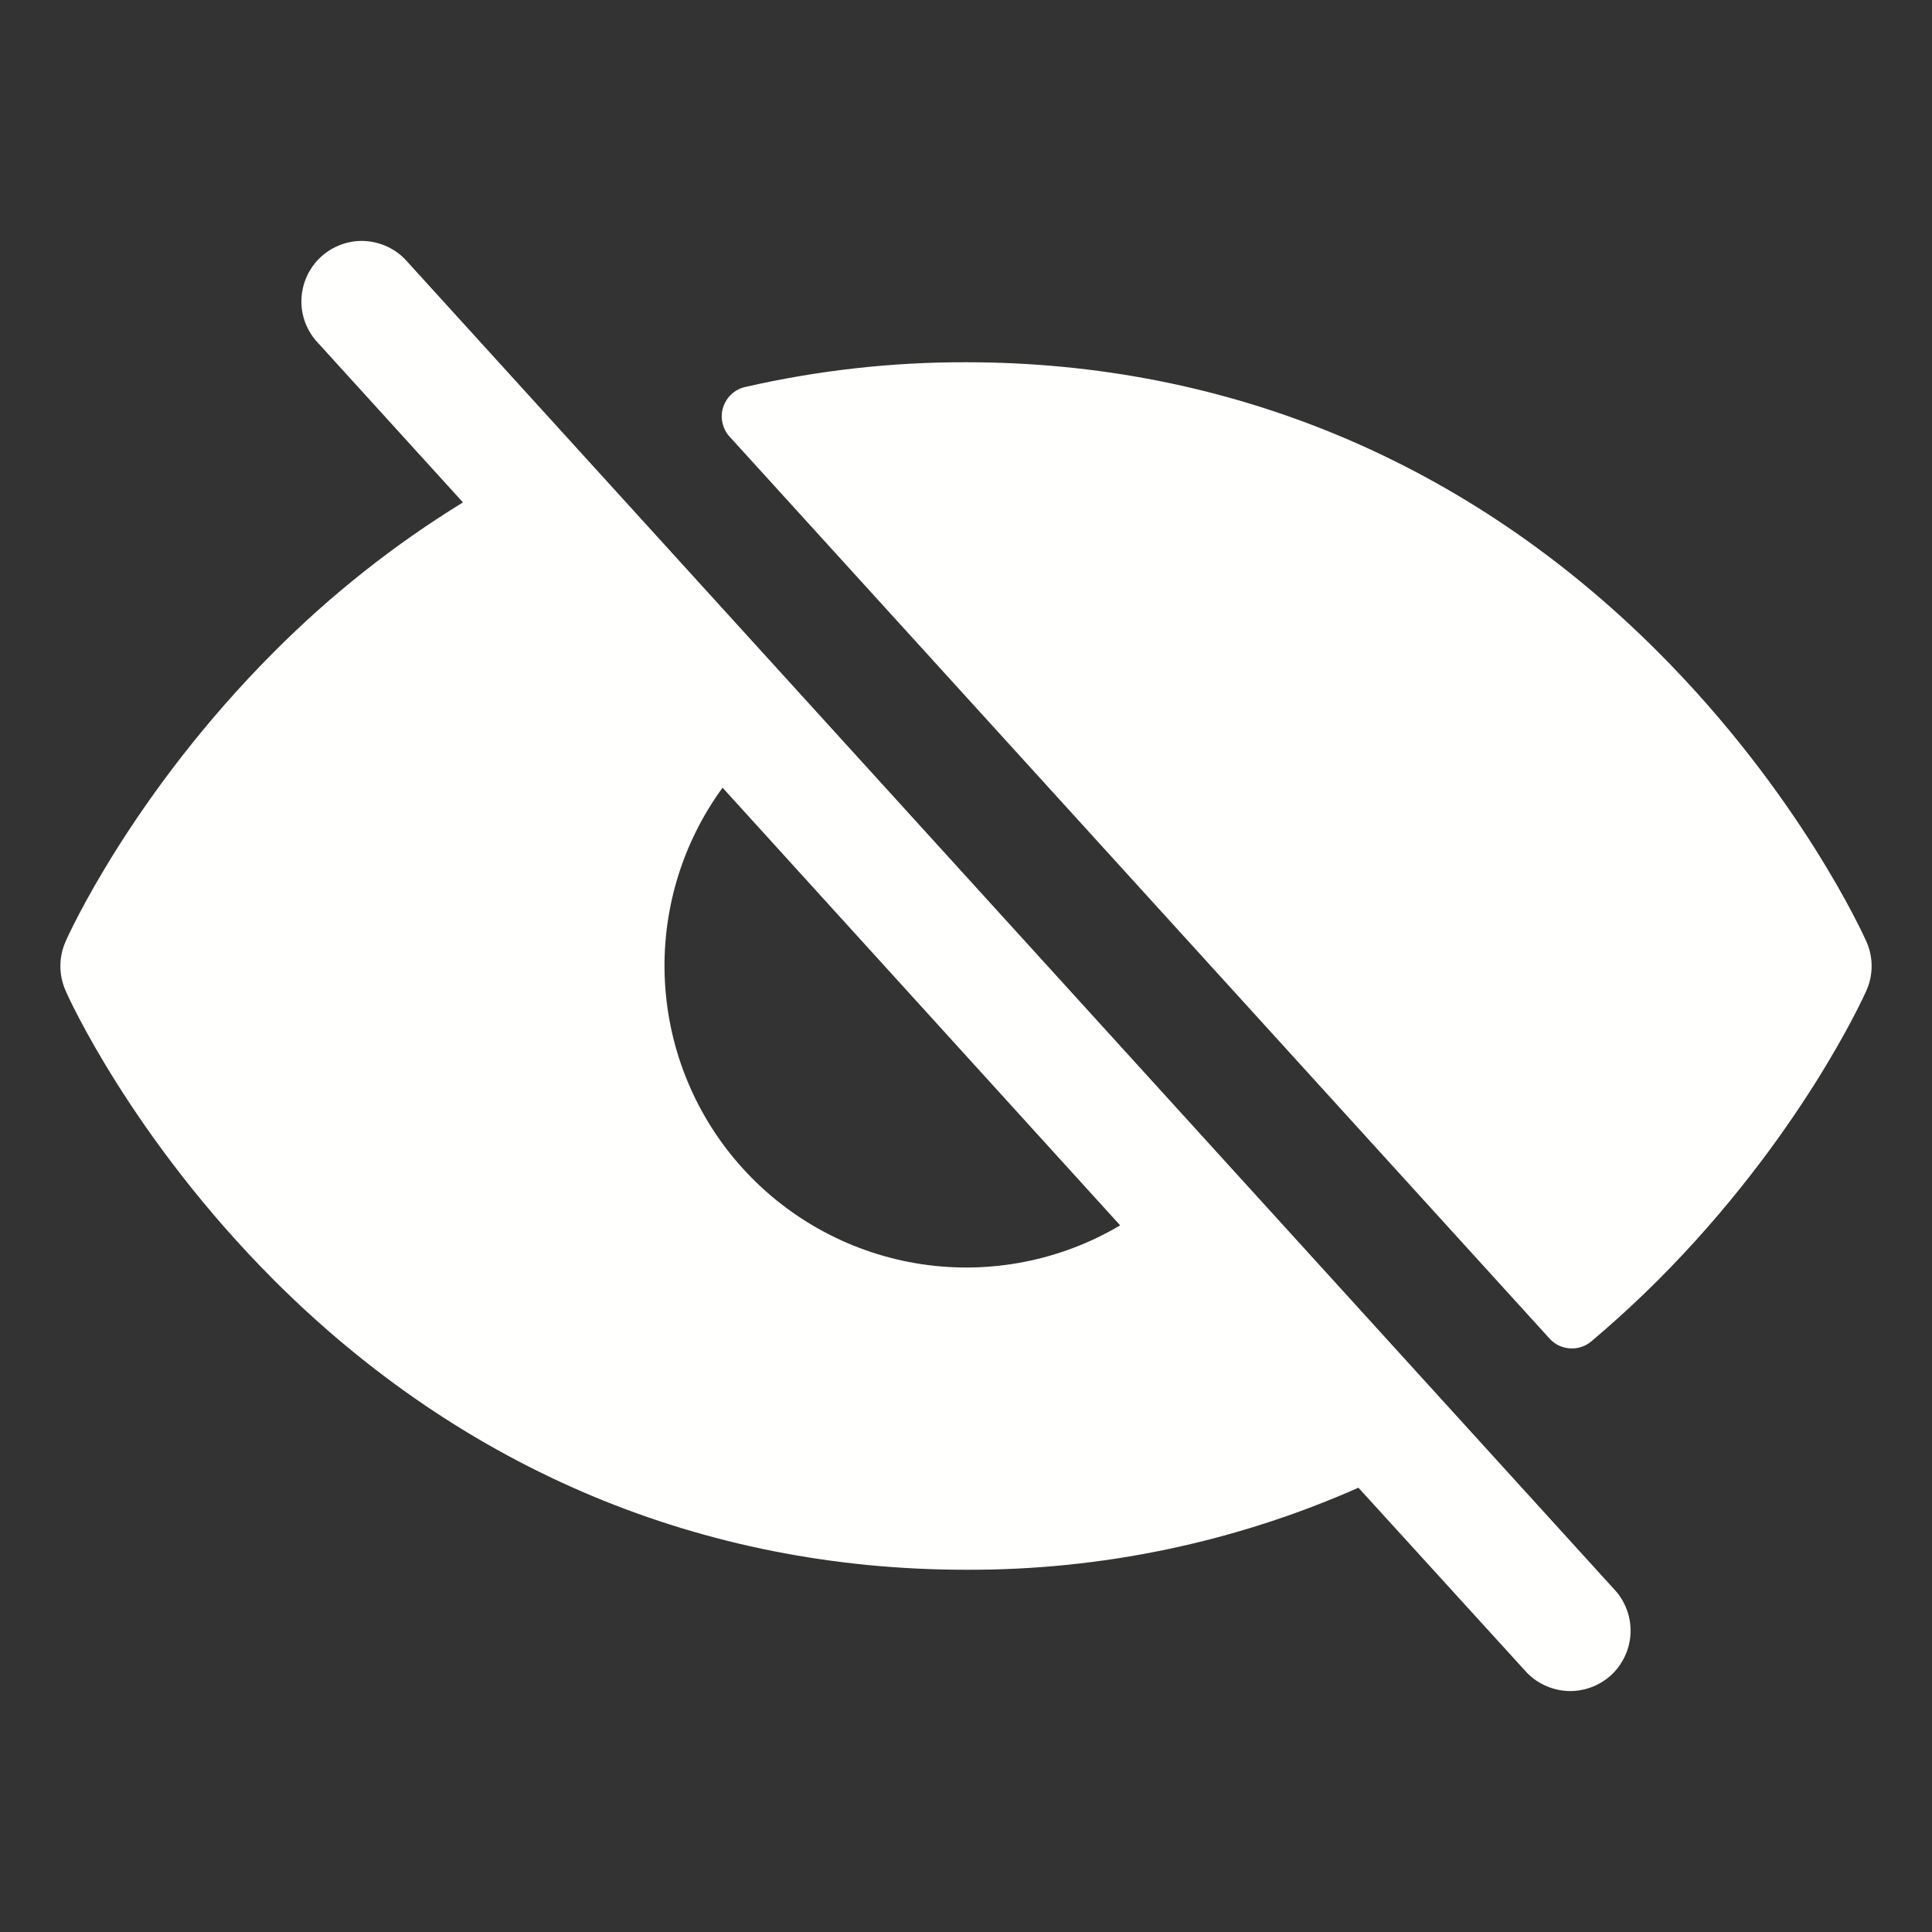 <svg width="24" height="24" viewBox="0 0 24 24" fill="none" xmlns="http://www.w3.org/2000/svg">
<rect x="0" y="0" width="24" height="24" fill="#333333" stroke="none"/>
<path d="M9.064 5.425C9.019 5.377 8.989 5.317 8.975 5.253C8.96 5.189 8.963 5.122 8.983 5.06C9.003 4.997 9.039 4.941 9.087 4.896C9.135 4.852 9.195 4.821 9.259 4.807C10.158 4.601 11.078 4.498 12 4.5C15.27 4.5 18.241 5.743 20.593 8.095C22.358 9.861 23.152 11.622 23.185 11.696C23.228 11.792 23.25 11.896 23.25 12.001C23.25 12.106 23.228 12.21 23.185 12.306C23.152 12.38 22.358 14.14 20.593 15.906C20.326 16.172 20.051 16.424 19.769 16.662C19.695 16.725 19.599 16.757 19.502 16.75C19.405 16.744 19.314 16.701 19.249 16.628L9.064 5.425ZM20.055 19.746C20.123 19.818 20.175 19.904 20.209 19.997C20.244 20.09 20.259 20.189 20.255 20.288C20.251 20.387 20.227 20.485 20.185 20.574C20.143 20.664 20.084 20.745 20.011 20.812C19.937 20.878 19.851 20.93 19.758 20.963C19.664 20.997 19.565 21.011 19.466 21.006C19.367 21 19.27 20.975 19.18 20.932C19.091 20.889 19.011 20.829 18.945 20.754L16.875 18.481C15.34 19.16 13.679 19.507 12 19.5C8.73 19.5 5.759 18.257 3.407 15.906C1.642 14.14 0.844 12.38 0.815 12.306C0.772 12.21 0.75 12.106 0.75 12.001C0.75 11.896 0.772 11.792 0.815 11.696C0.844 11.625 1.642 9.861 3.407 8.095C4.112 7.387 4.899 6.764 5.751 6.241L3.945 4.254C3.877 4.182 3.825 4.096 3.79 4.003C3.756 3.91 3.74 3.811 3.745 3.712C3.749 3.613 3.773 3.516 3.815 3.426C3.857 3.336 3.916 3.255 3.99 3.188C4.063 3.122 4.149 3.07 4.242 3.037C4.336 3.003 4.435 2.989 4.534 2.994C4.633 3 4.73 3.025 4.82 3.068C4.909 3.111 4.989 3.171 5.055 3.246L20.055 19.746ZM13.915 15.222L8.976 9.785C8.467 10.482 8.214 11.334 8.26 12.196C8.306 13.058 8.648 13.878 9.229 14.517C9.81 15.156 10.593 15.575 11.447 15.704C12.3 15.832 13.172 15.662 13.915 15.222Z" fill="#FFFFFD"/>
</svg>
